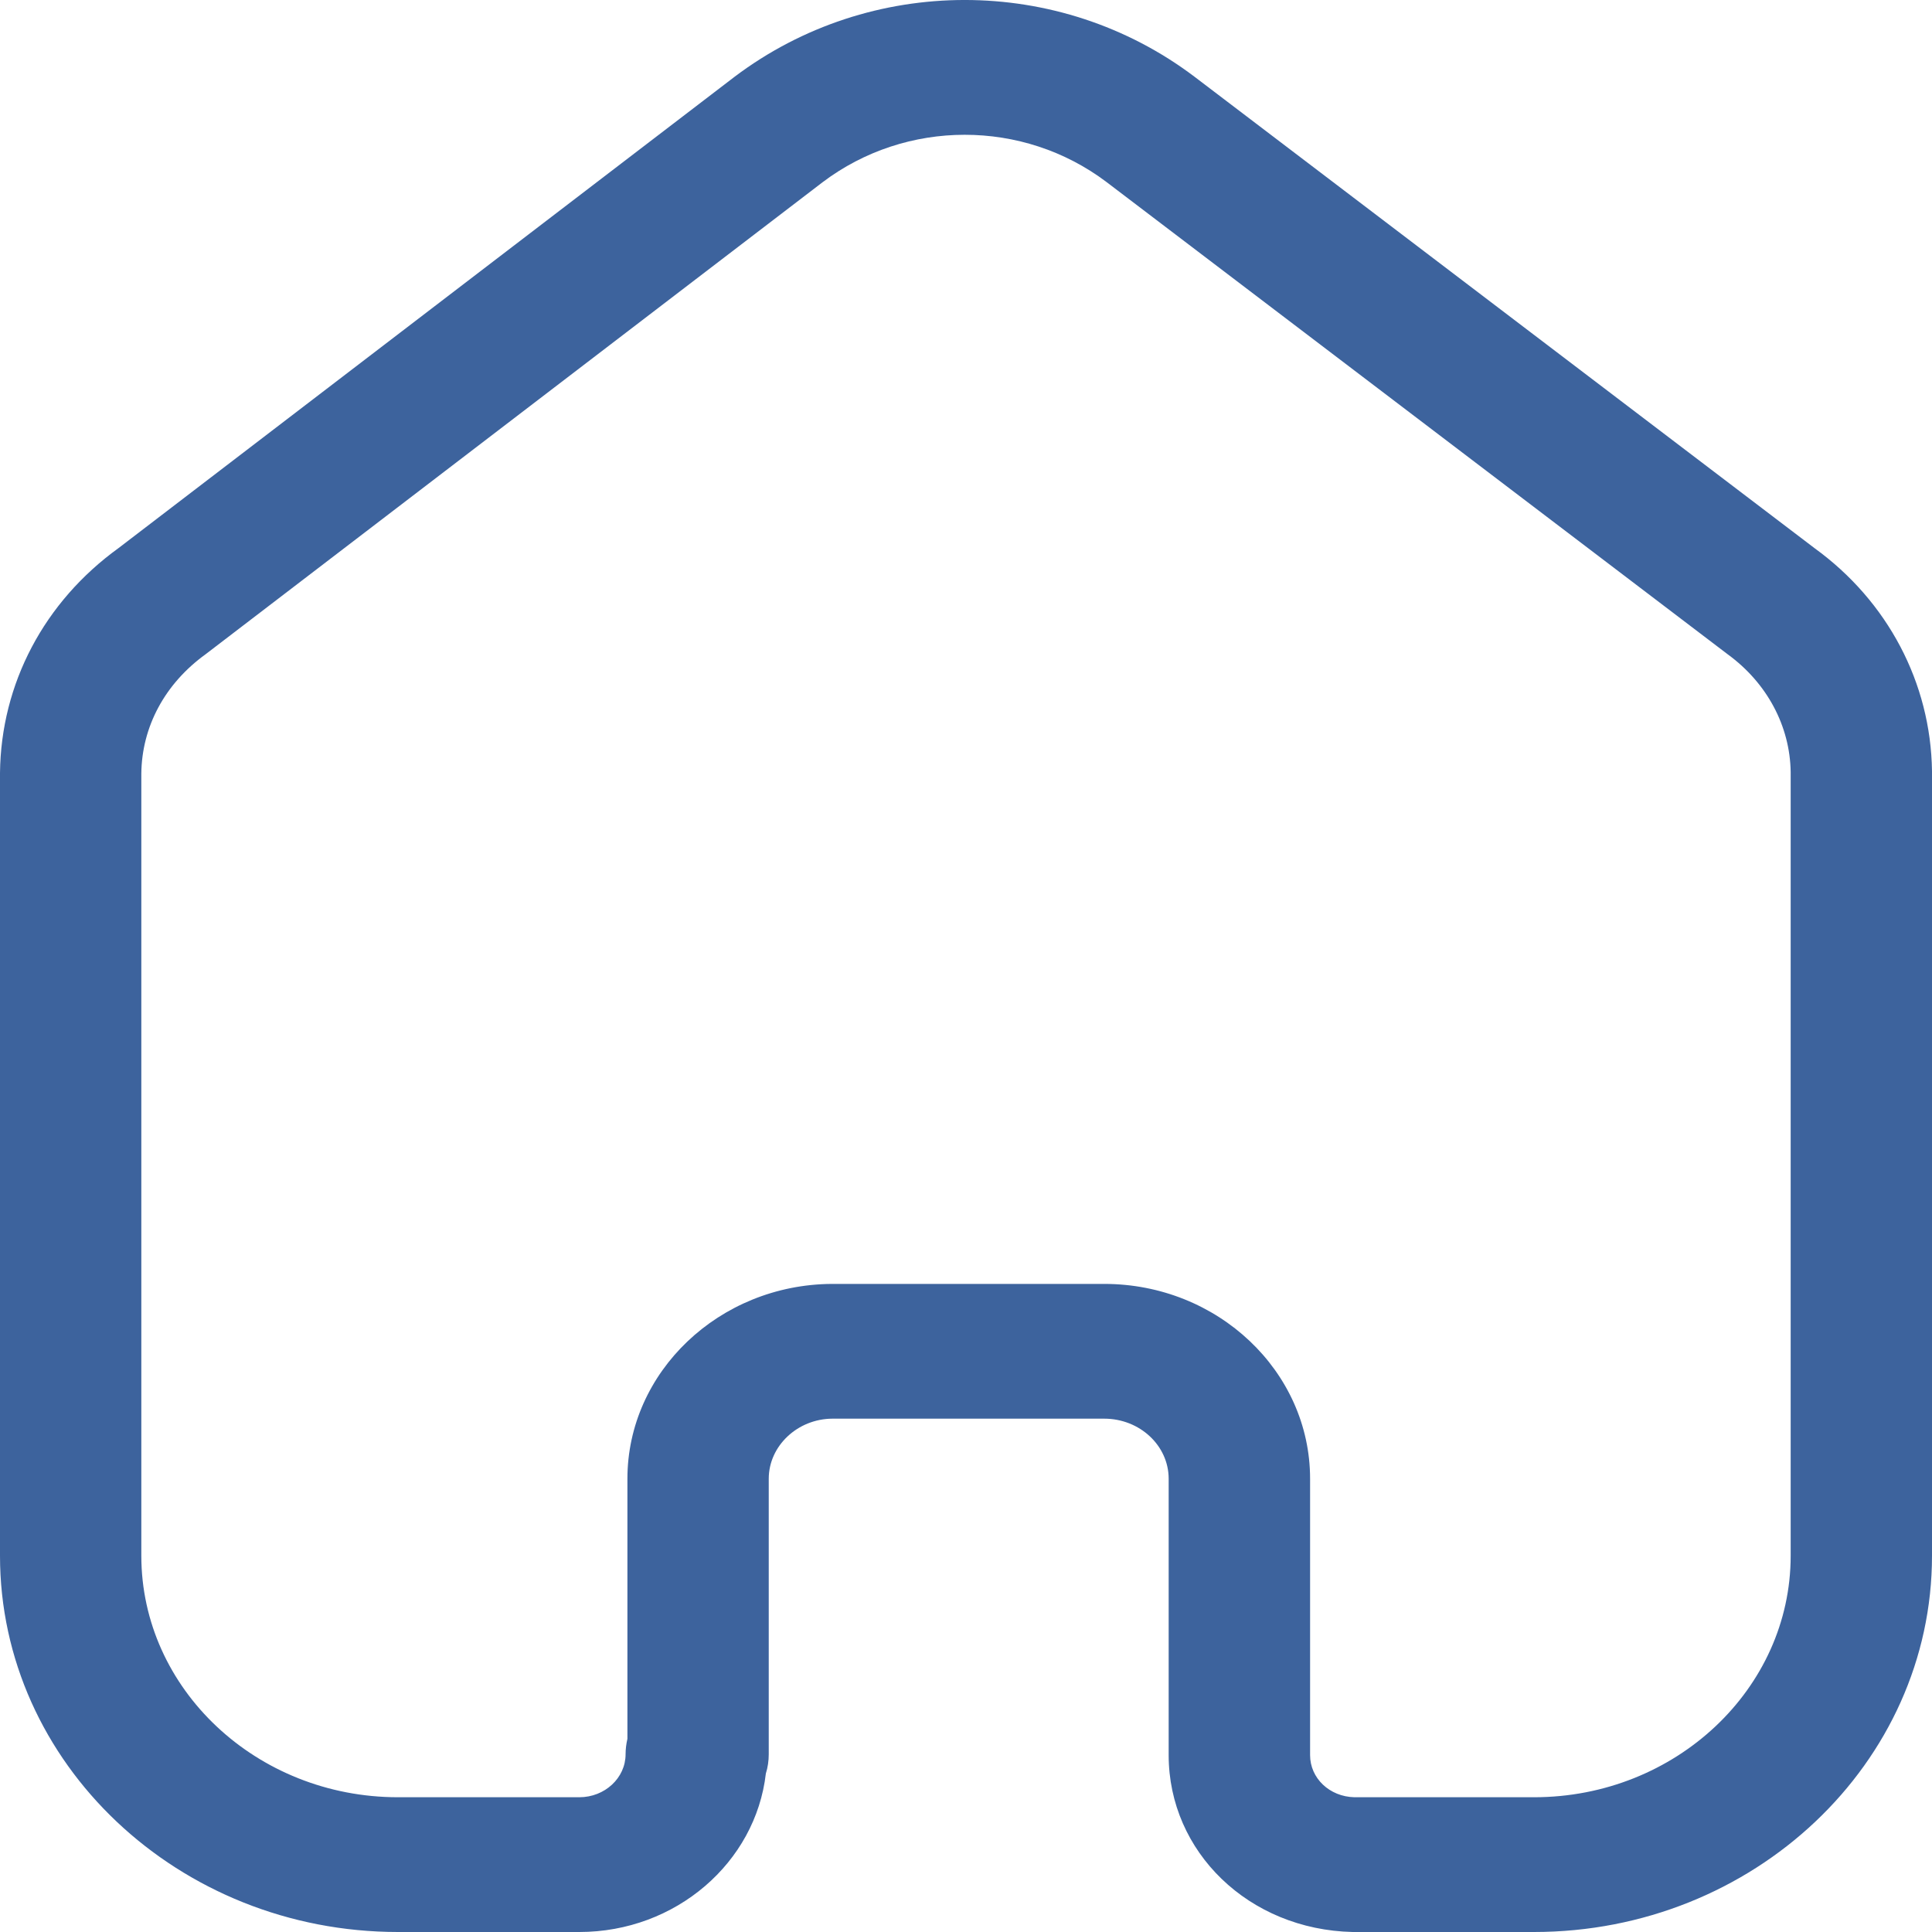 <svg width="20" height="20" viewBox="0 0 20 20" fill="none" xmlns="http://www.w3.org/2000/svg">
<g clip-path="url(#clip0_4_2241)">
<path fill-rule="evenodd" clip-rule="evenodd" d="M11.431 13.291C12.606 13.291 13.562 14.196 13.562 15.308V18.169C13.562 18.408 13.763 18.599 14.021 18.605H15.88C17.345 18.605 18.537 17.483 18.537 16.105V7.992C18.53 7.517 18.293 7.071 17.886 6.774L11.454 1.884C10.59 1.232 9.382 1.232 8.516 1.886L2.128 6.773C1.705 7.079 1.468 7.525 1.463 8.008V16.105C1.463 17.483 2.655 18.605 4.12 18.605H5.997C6.261 18.605 6.476 18.405 6.476 18.16C6.476 18.106 6.483 18.052 6.495 18V15.308C6.495 14.202 7.445 13.298 8.611 13.291H11.431ZM15.88 20H14.003C12.928 19.976 12.098 19.171 12.098 18.169V15.308C12.098 14.965 11.799 14.686 11.431 14.686H8.616C8.256 14.688 7.958 14.968 7.958 15.308V18.16C7.958 18.229 7.948 18.296 7.928 18.36C7.822 19.28 6.997 20 5.997 20H4.12C1.848 20 0 18.253 0 16.105V8.001C0.01 7.077 0.457 6.23 1.228 5.673L7.604 0.795C9.008 -0.265 10.964 -0.265 12.365 0.794L18.786 5.676C19.541 6.224 19.987 7.068 20 7.982V16.105C20 18.253 18.152 20 15.88 20Z" fill="#3D639D"/>
</g>
<defs>
<clipPath id="clip0_4_2241">
<rect width="20" height="20" fill="white"/>
</clipPath>
</defs>
</svg>
